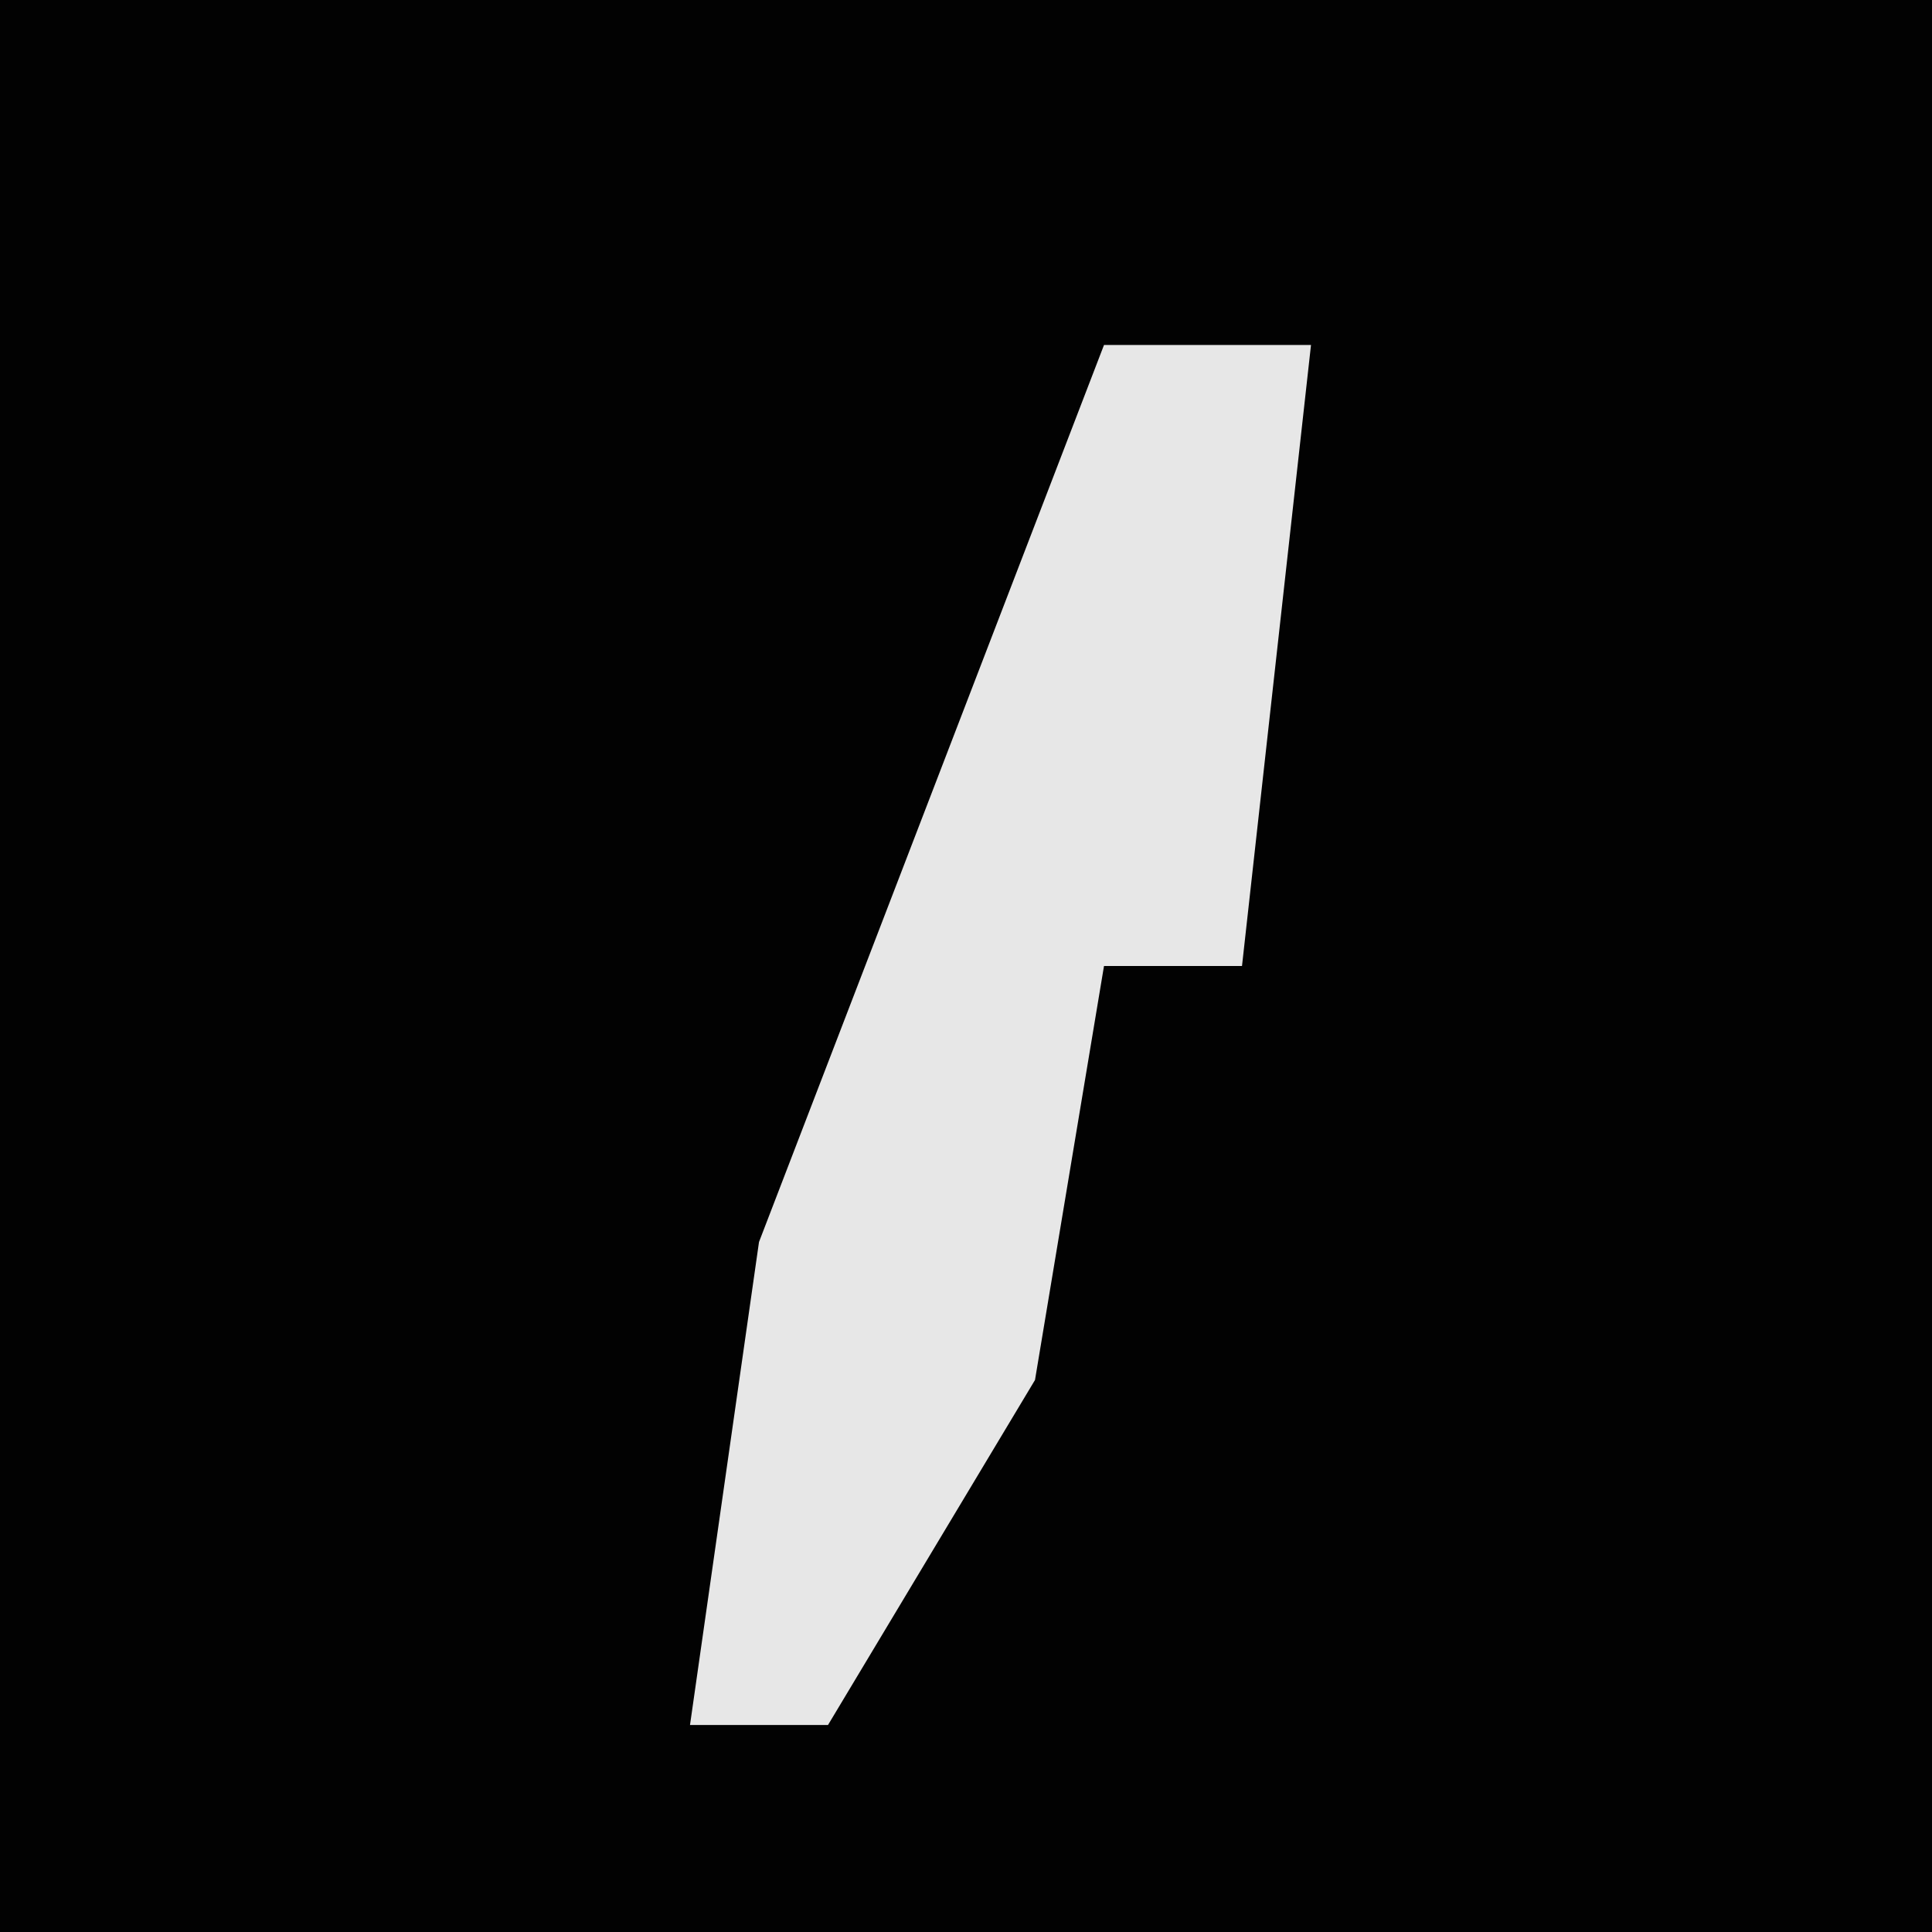 <?xml version="1.0" encoding="UTF-8"?>
<svg version="1.1" xmlns="http://www.w3.org/2000/svg" width="28" height="28">
<path d="M0,0 L28,0 L28,28 L0,28 Z " fill="#020202" transform="translate(0,0)"/>
<path d="M0,0 L3,0 L2,9 L0,9 L-1,15 L-4,20 L-6,20 L-5,13 Z " fill="#E7E7E7" transform="translate(16,5)"/>
</svg>
